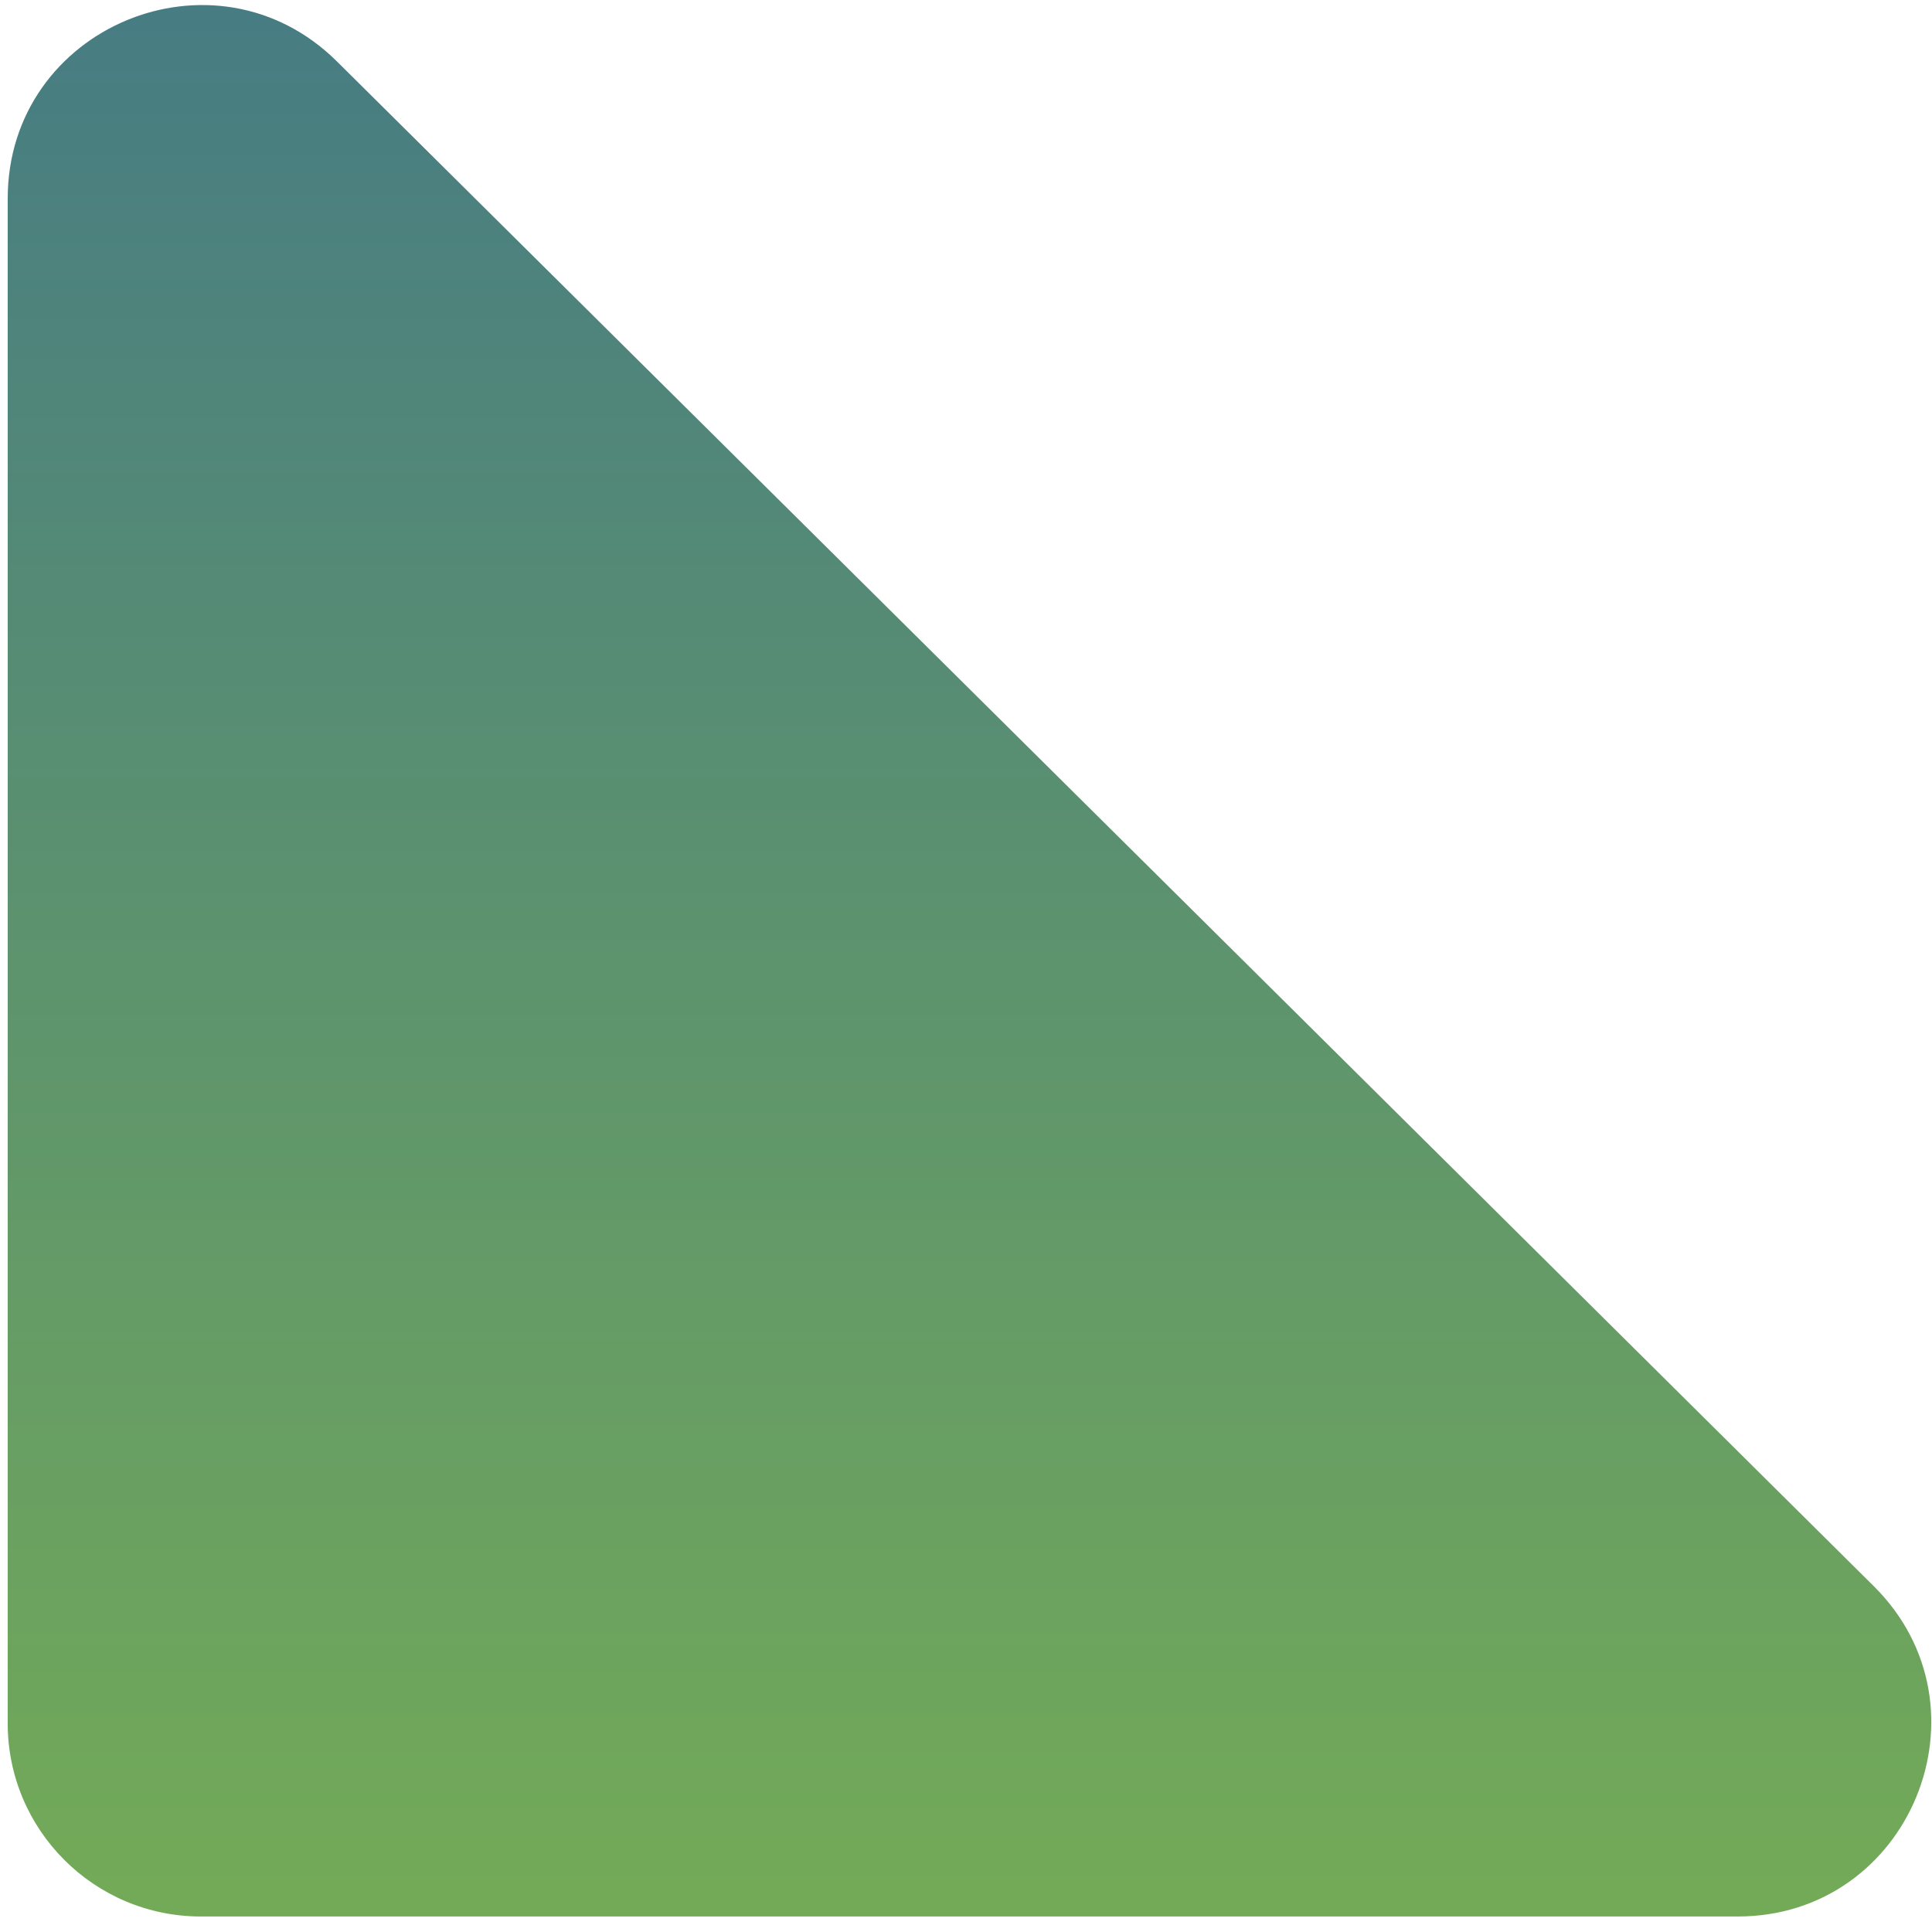 <svg width="80" height="80" viewBox="0 0 80 80" fill="none" xmlns="http://www.w3.org/2000/svg">
<path d="M77.588 65.679L13.954 2.546C8.905 -2.463 0.319 1.113 0.319 8.225L0.319 71.358C0.319 75.776 3.901 79.358 8.319 79.358L71.954 79.358C79.096 79.358 82.659 70.71 77.588 65.679Z" fill="url(#paint0_linear_210_9355)" fill-opacity="0.75"/>
<defs>
<linearGradient id="paint0_linear_210_9355" x1="45.848" y1="-10.981" x2="45.848" y2="79.358" gradientUnits="userSpaceOnUse">
<stop stop-color="#014762"/>
<stop offset="1" stop-color="#448E1F"/>
</linearGradient>
</defs>
</svg>
